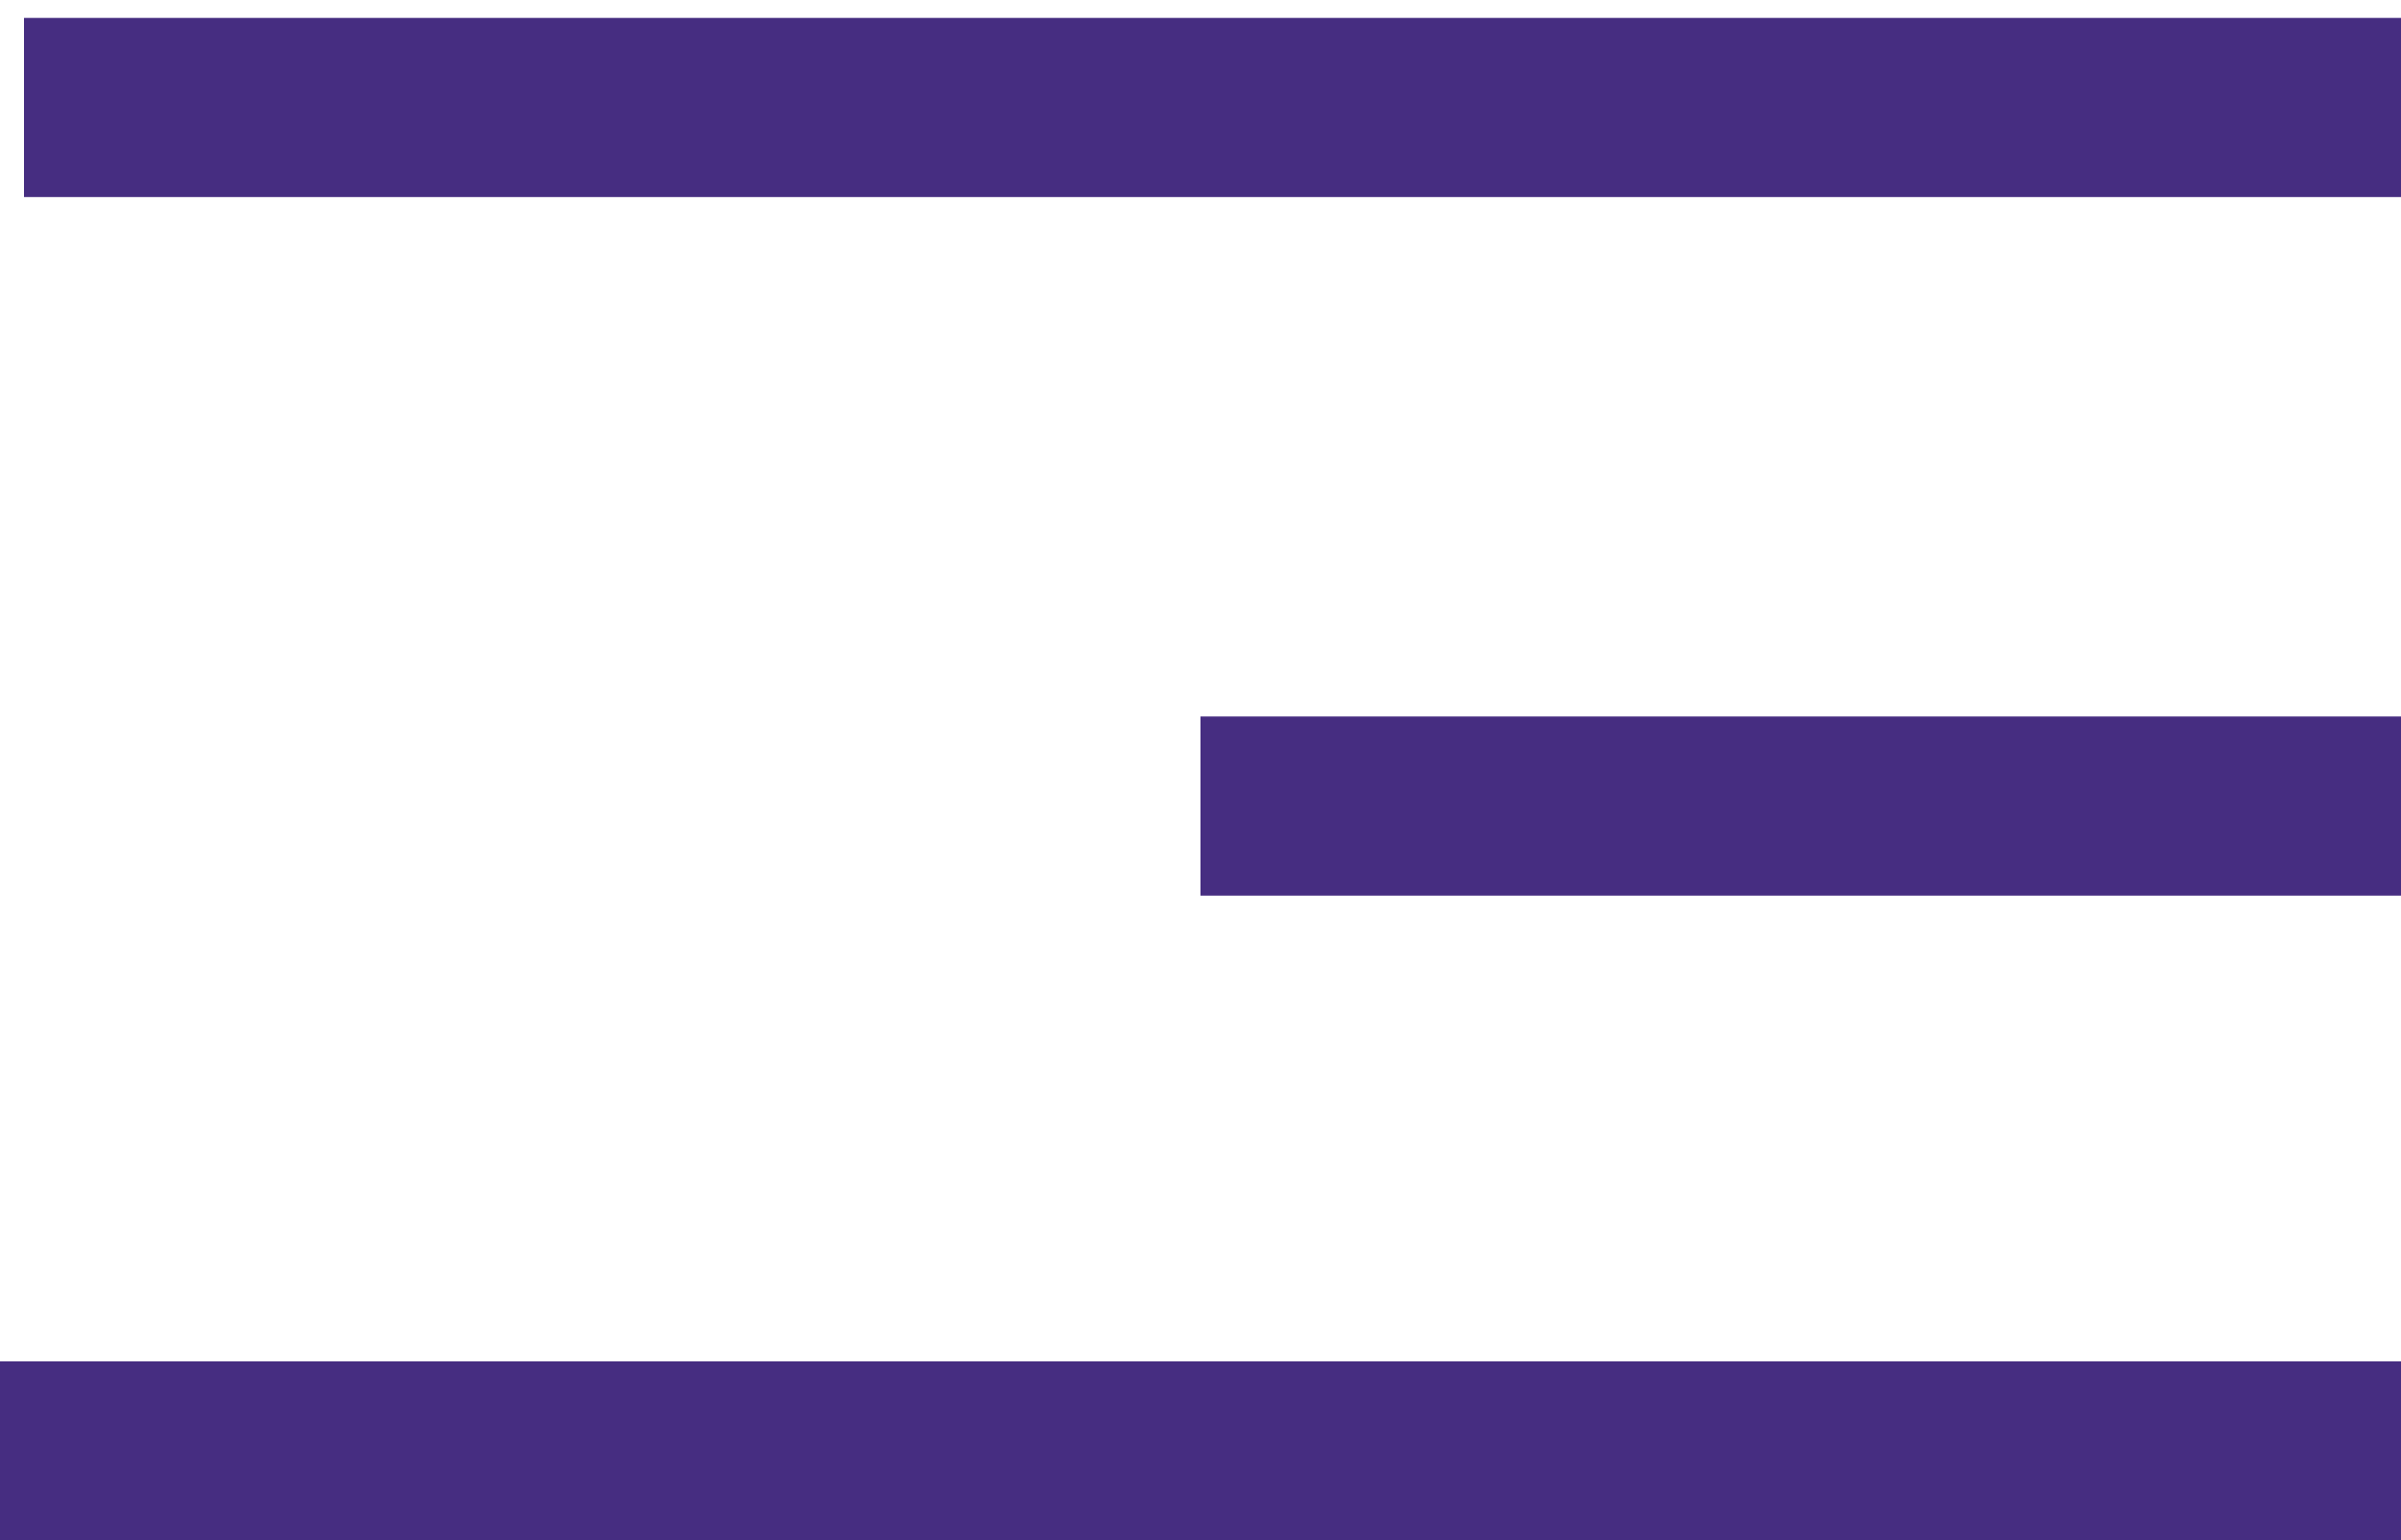 <svg width="67" height="43" viewBox="0 0 67 43" fill="none" xmlns="http://www.w3.org/2000/svg">
<path d="M0.67 3H67" stroke="#462D81" stroke-width="5"/>
<path d="M33.5 22.5L67 22.5" stroke="#462D81" stroke-width="5"/>
<path d="M0 40.5L67 40.5" stroke="#462D81" stroke-width="5"/>
</svg>
